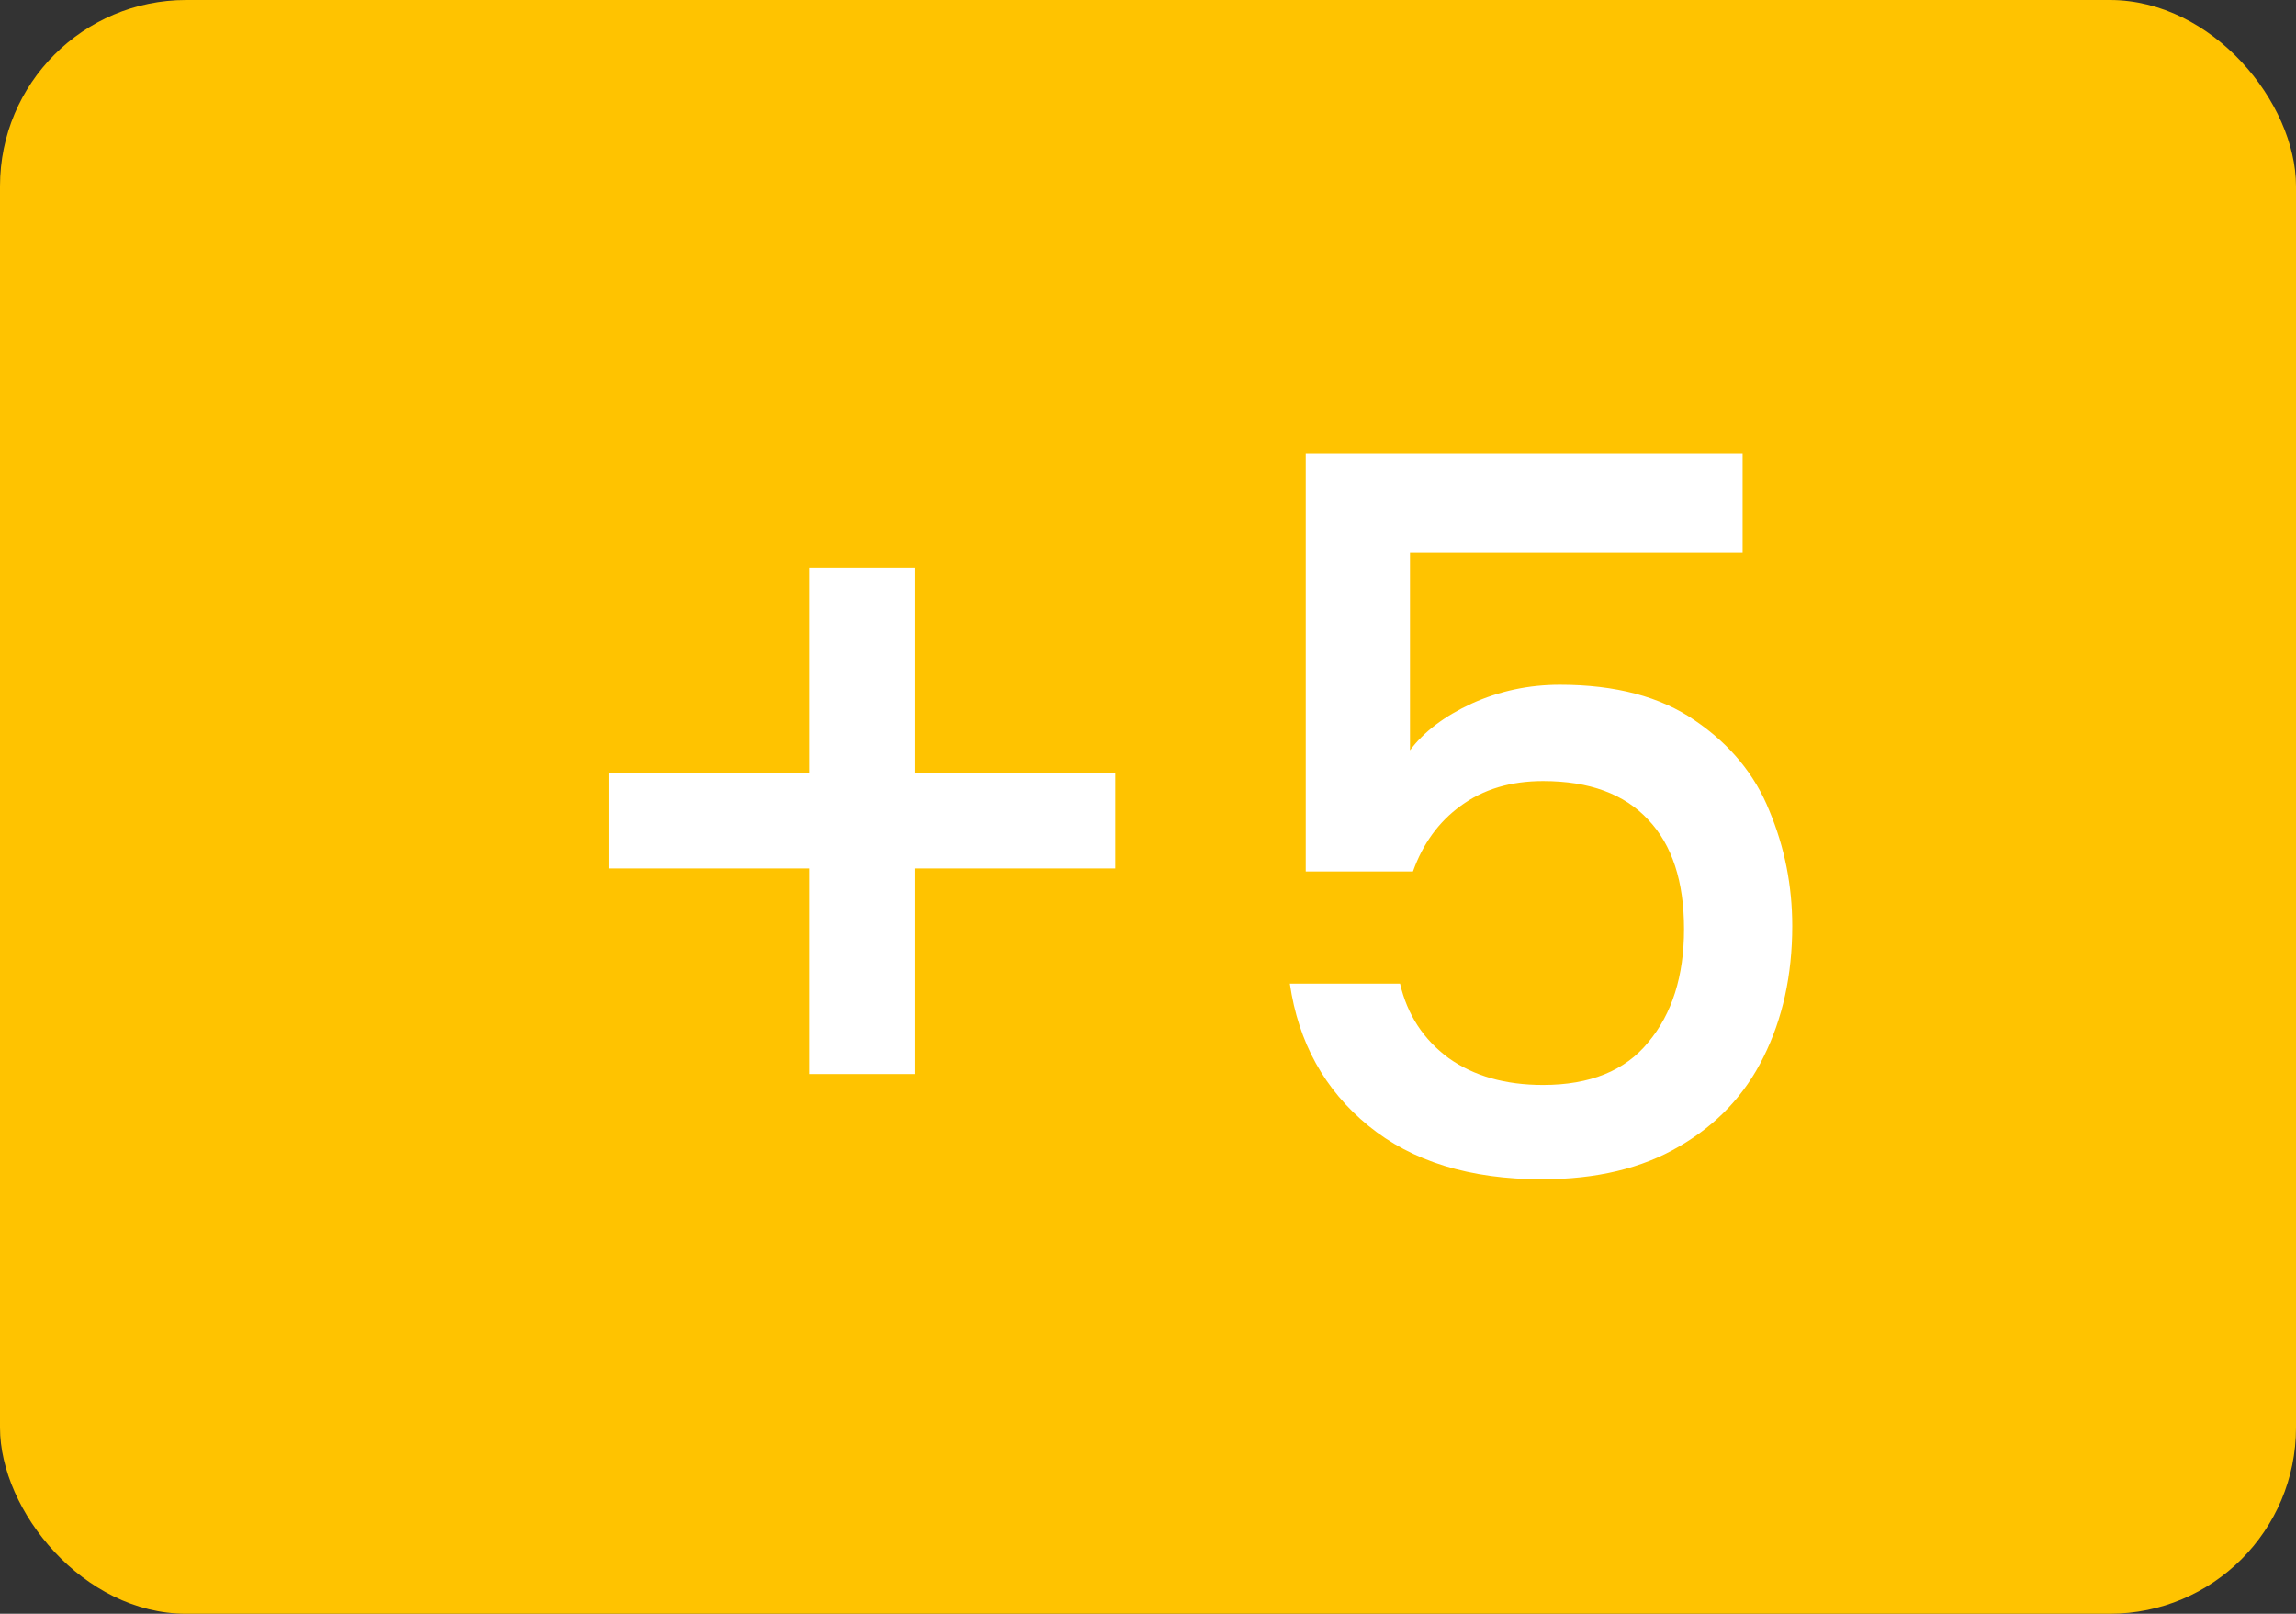 <svg width="37" height="26" viewBox="0 0 37 26" fill="none" xmlns="http://www.w3.org/2000/svg">
<rect x="0" y="0" width="37" height="26" fill="#333333" stroke="none"/>
<rect width="37" height="26" rx="3" fill="#FFC300"/>
<path d="M17.972 13.992H14.74V17.304H13.044V13.992H9.812V12.456H13.044V9.144H14.74V12.456H17.972V13.992ZM28.082 8.904H22.722V12.088C22.946 11.789 23.276 11.539 23.714 11.336C24.162 11.133 24.636 11.032 25.138 11.032C26.034 11.032 26.759 11.224 27.314 11.608C27.879 11.992 28.279 12.477 28.514 13.064C28.759 13.651 28.882 14.269 28.882 14.92C28.882 15.709 28.727 16.413 28.418 17.032C28.119 17.64 27.666 18.12 27.058 18.472C26.46 18.824 25.724 19 24.85 19C23.687 19 22.754 18.712 22.05 18.136C21.346 17.56 20.924 16.797 20.786 15.848H22.562C22.679 16.349 22.94 16.749 23.346 17.048C23.751 17.336 24.258 17.48 24.866 17.48C25.623 17.48 26.188 17.251 26.562 16.792C26.946 16.333 27.138 15.725 27.138 14.968C27.138 14.2 26.946 13.613 26.562 13.208C26.178 12.792 25.612 12.584 24.866 12.584C24.343 12.584 23.9 12.717 23.538 12.984C23.186 13.24 22.93 13.592 22.77 14.04H21.042V7.304H28.082V8.904Z" fill="white"/>
</svg>
